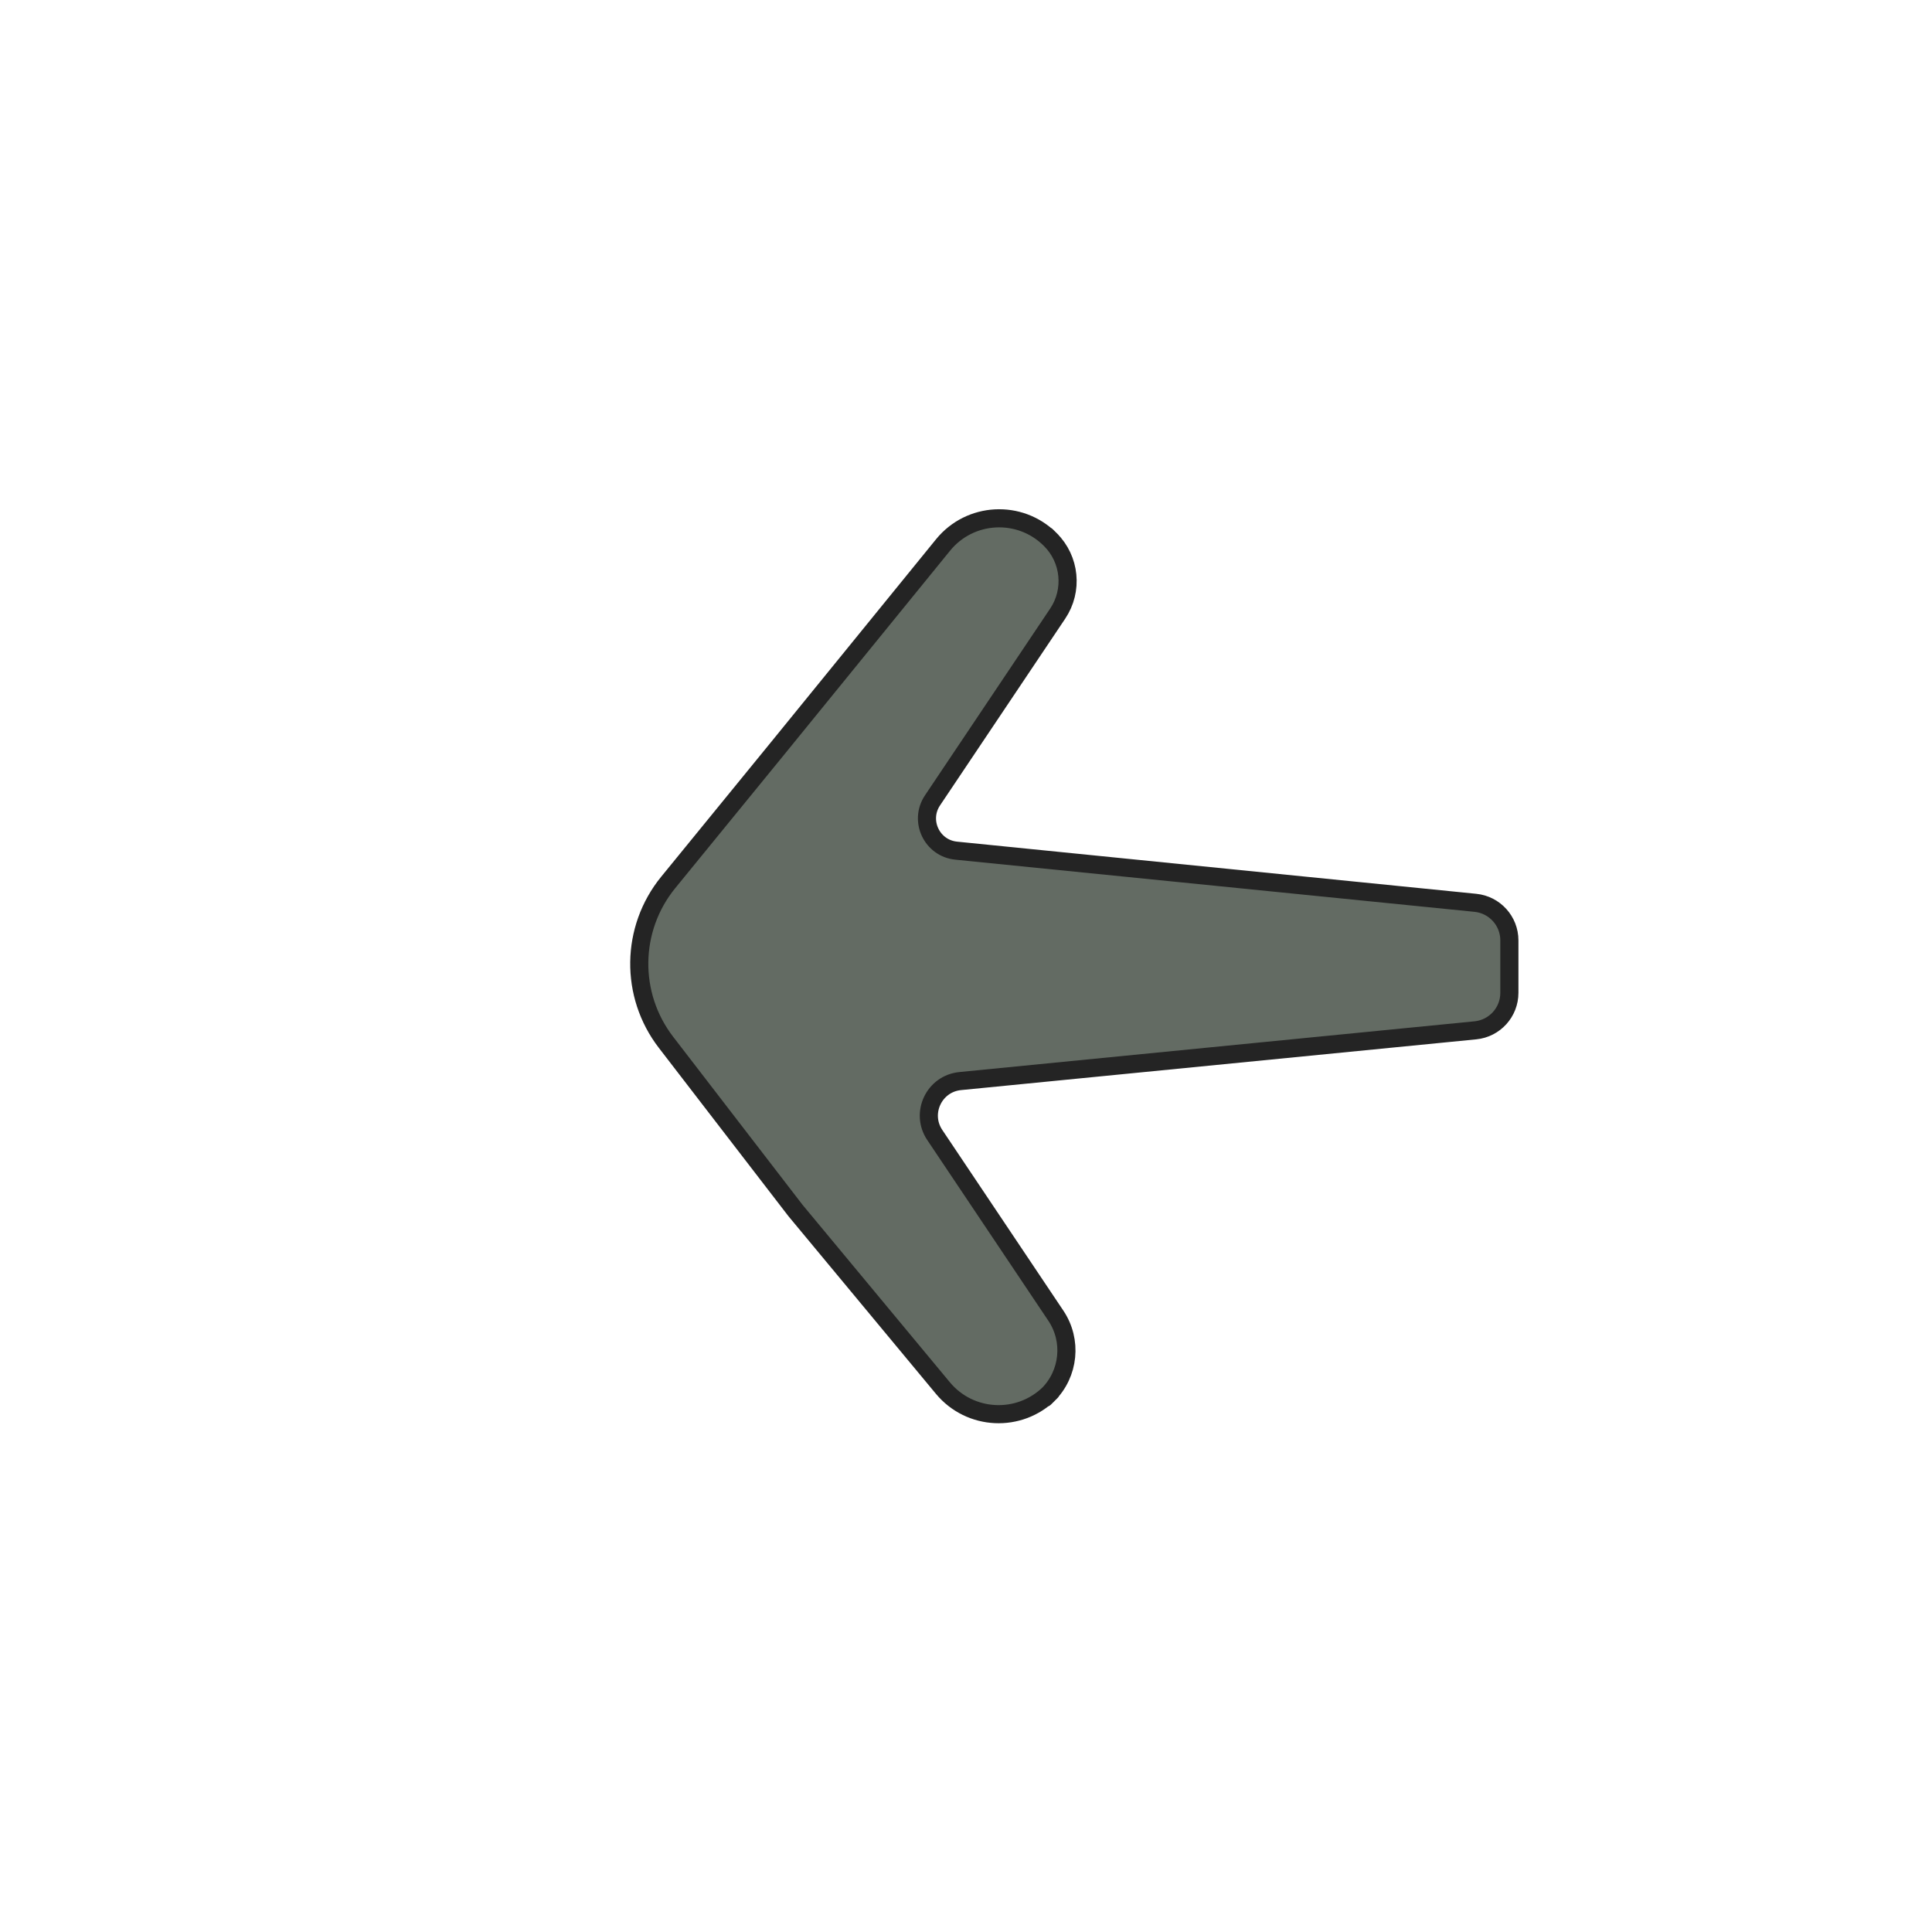 <?xml version="1.0" encoding="UTF-8" standalone="no"?>
<!DOCTYPE svg PUBLIC "-//W3C//DTD SVG 1.1//EN" "http://www.w3.org/Graphics/SVG/1.1/DTD/svg11.dtd">
<svg version="1.1" xmlns="http://www.w3.org/2000/svg" xmlns:xlink="http://www.w3.org/1999/xlink" preserveAspectRatio="xMidYMid meet" viewBox="0 0 640 640" width="640" height="640"><defs><path d="" id="fmlr3S9q7"></path><path d="M350.38 203.26C355.54 195.56 354.52 185.28 347.95 178.75C344.18 175 350.15 180.93 347.87 178.67C337.82 168.67 321.34 169.54 312.4 180.53C305.08 189.53 286.79 212.02 257.52 248C238.24 271.63 226.19 286.41 221.36 292.31C208.85 307.65 208.54 329.59 220.62 345.28C226.34 352.71 240.64 371.28 263.52 401C289.55 432.36 305.82 451.95 312.33 459.79C321.34 470.65 337.72 471.43 347.72 461.48C350.03 459.18 343.55 465.62 347.17 462.03C354.19 455.04 355.28 444.06 349.76 435.83C339.6 420.66 319.57 390.78 309.65 375.97C304.81 368.75 309.42 358.97 318.08 358.12C354.47 354.53 450.78 345.05 488.74 341.31C495.13 340.68 500 335.31 500 328.89C500 323.15 500 317.25 500 311.51C500 305.09 495.13 299.71 488.74 299.07C450.78 295.26 353.39 285.47 316.74 281.79C308.68 280.98 304.39 271.87 308.9 265.14C318.97 250.11 340.09 218.6 350.38 203.26Z" id="b3zNwX5pTc"></path></defs><g><g><g><g><use xlink:href="#fmlr3S9q7" opacity="1" fill-opacity="0" stroke="#000000" stroke-width="1" stroke-opacity="1"></use></g></g><g><use xlink:href="#b3zNwX5pTc" opacity="1" fill="#636b63" fill-opacity="1"></use><g><use xlink:href="#b3zNwX5pTc" opacity="1" fill-opacity="0" stroke="#242424" stroke-width="6" stroke-opacity="1"></use></g></g></g></g></svg>